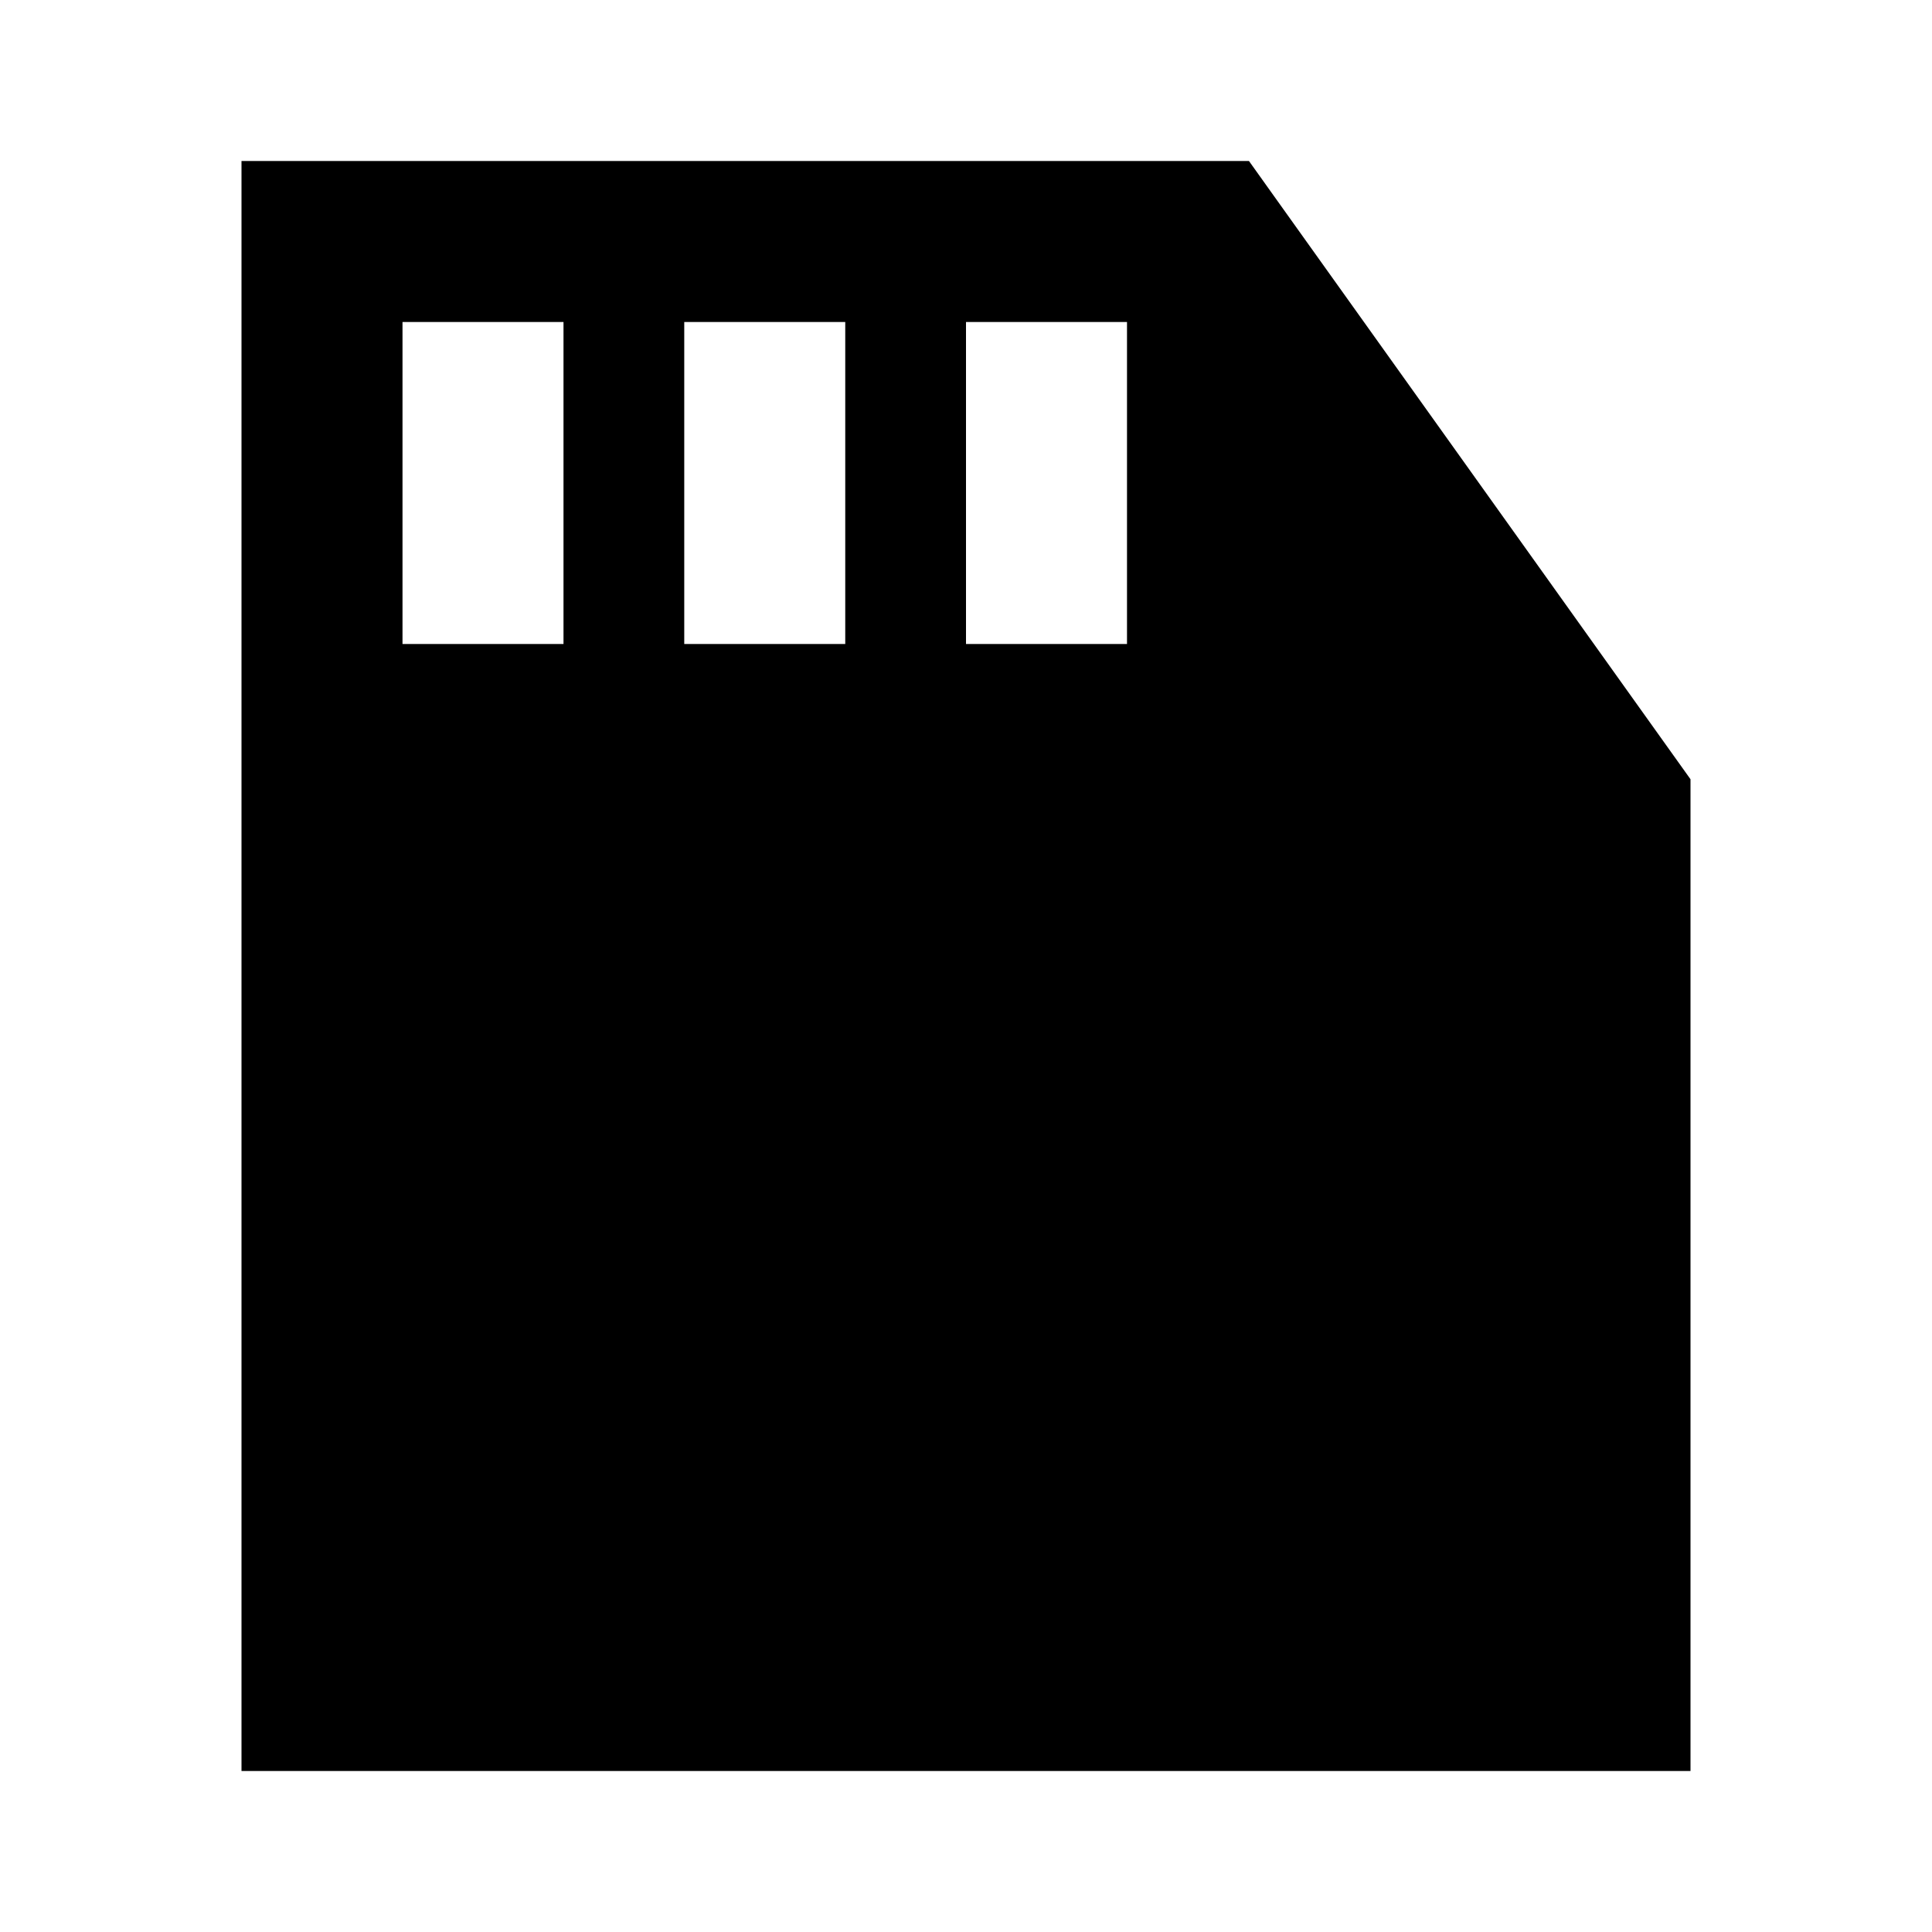 <svg xmlns="http://www.w3.org/2000/svg" xmlns:xlink="http://www.w3.org/1999/xlink" width="24" height="24" viewBox="0 0 24 24"><path fill="currentColor" d="M15.515 2L21 9.68V22H3V2zM7 4H5v4h2zm3.5 0h-2v4h2zM14 4h-2v4h2z"/></svg>